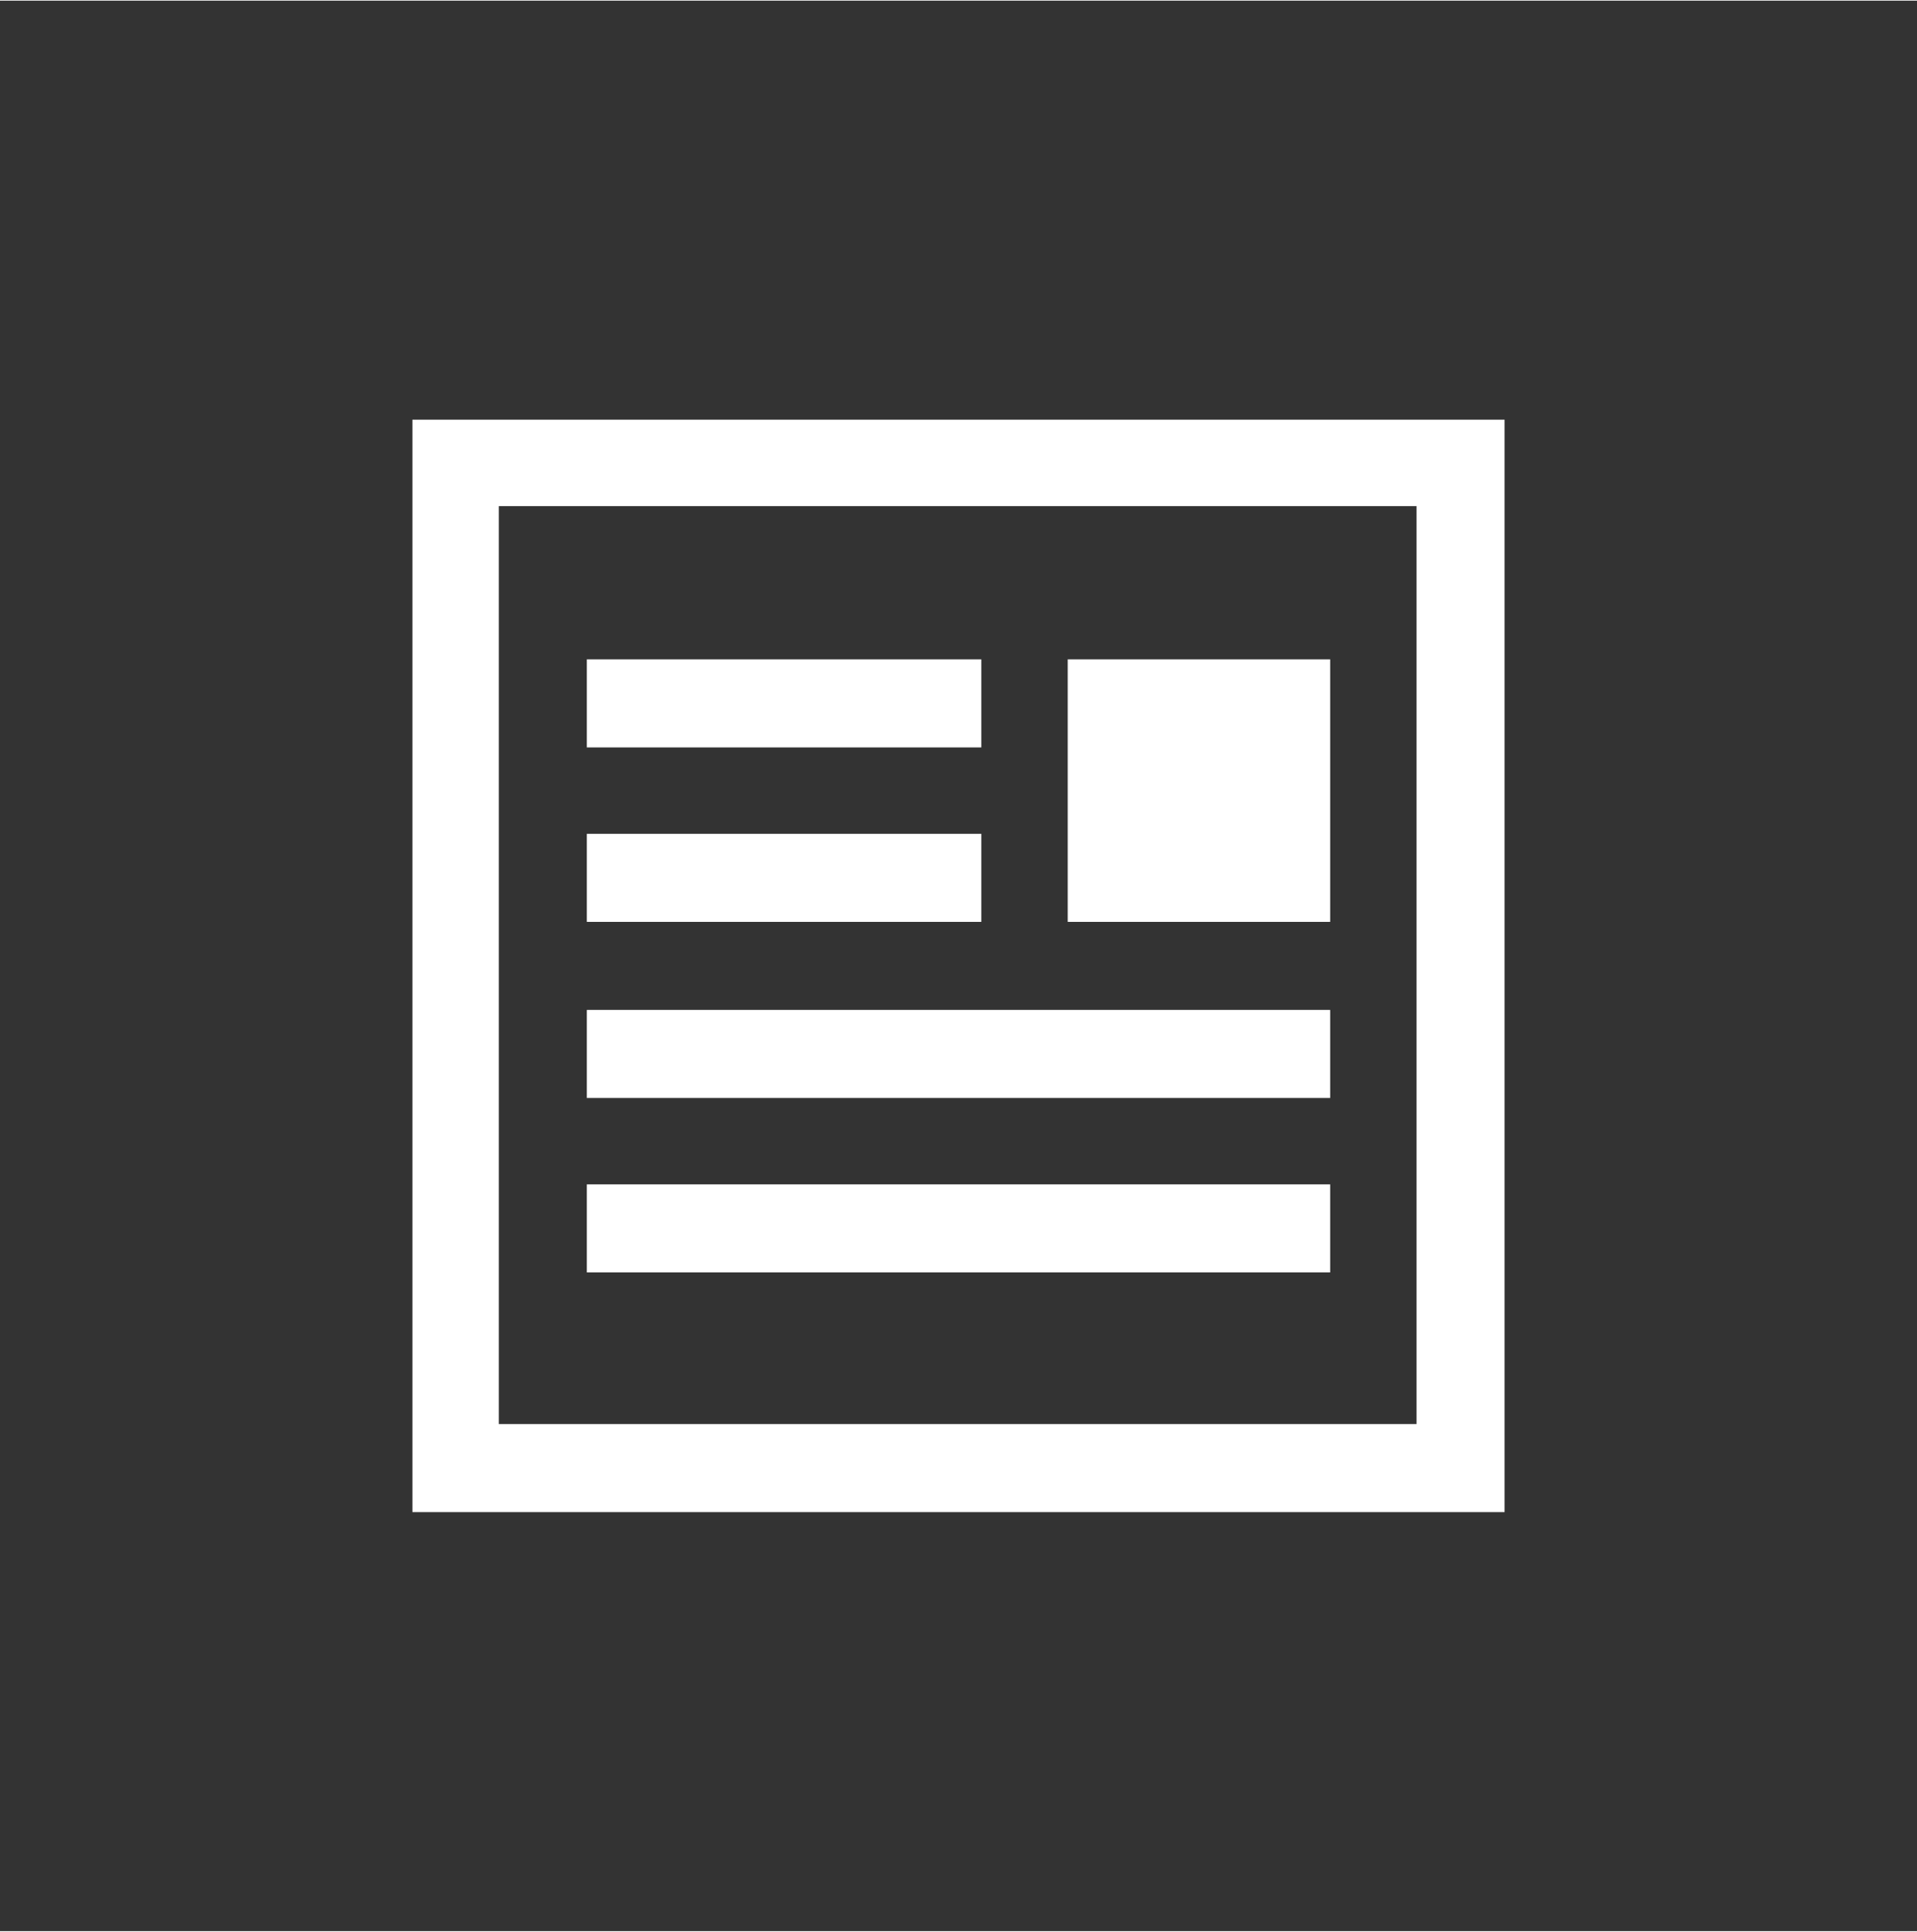 <?xml version="1.0" encoding="UTF-8"?>
<!DOCTYPE svg PUBLIC "-//W3C//DTD SVG 1.1//EN" "http://www.w3.org/Graphics/SVG/1.1/DTD/svg11.dtd">
<!-- Creator: CorelDRAW 2017 -->
<svg xmlns="http://www.w3.org/2000/svg" xml:space="preserve" width="4.403mm" height="4.436mm" version="1.1" shape-rendering="geometricPrecision" text-rendering="geometricPrecision" image-rendering="optimizeQuality" fill-rule="evenodd" clip-rule="evenodd"
viewBox="0 0 1176 1184"
 xmlns:xlink="http://www.w3.org/1999/xlink">
 <rect x="0" y="0" width="1176" height="1184" fill="#333333" stroke="none"/>
 <g id="Слой_x0020_1">
  <g id="_2227183007904">
   <path fill="white" d="M253 257l670 0 0 670 -670 0 0 -670zm402 147l161 0 0 161 -161 0 0 -161zm-295 107l242 0 0 54 -242 0 0 -54zm0 215l456 0 0 54 -456 0 0 -54zm0 -107l456 0 0 54 -456 0 0 -54zm0 -215l242 0 0 54 -242 0 0 -54zm509 -94l-563 0 0 563 563 0 0 -563z"/>
   <rect fill="none" width="1176" height="1184"/>
  </g>
 </g>
</svg>
